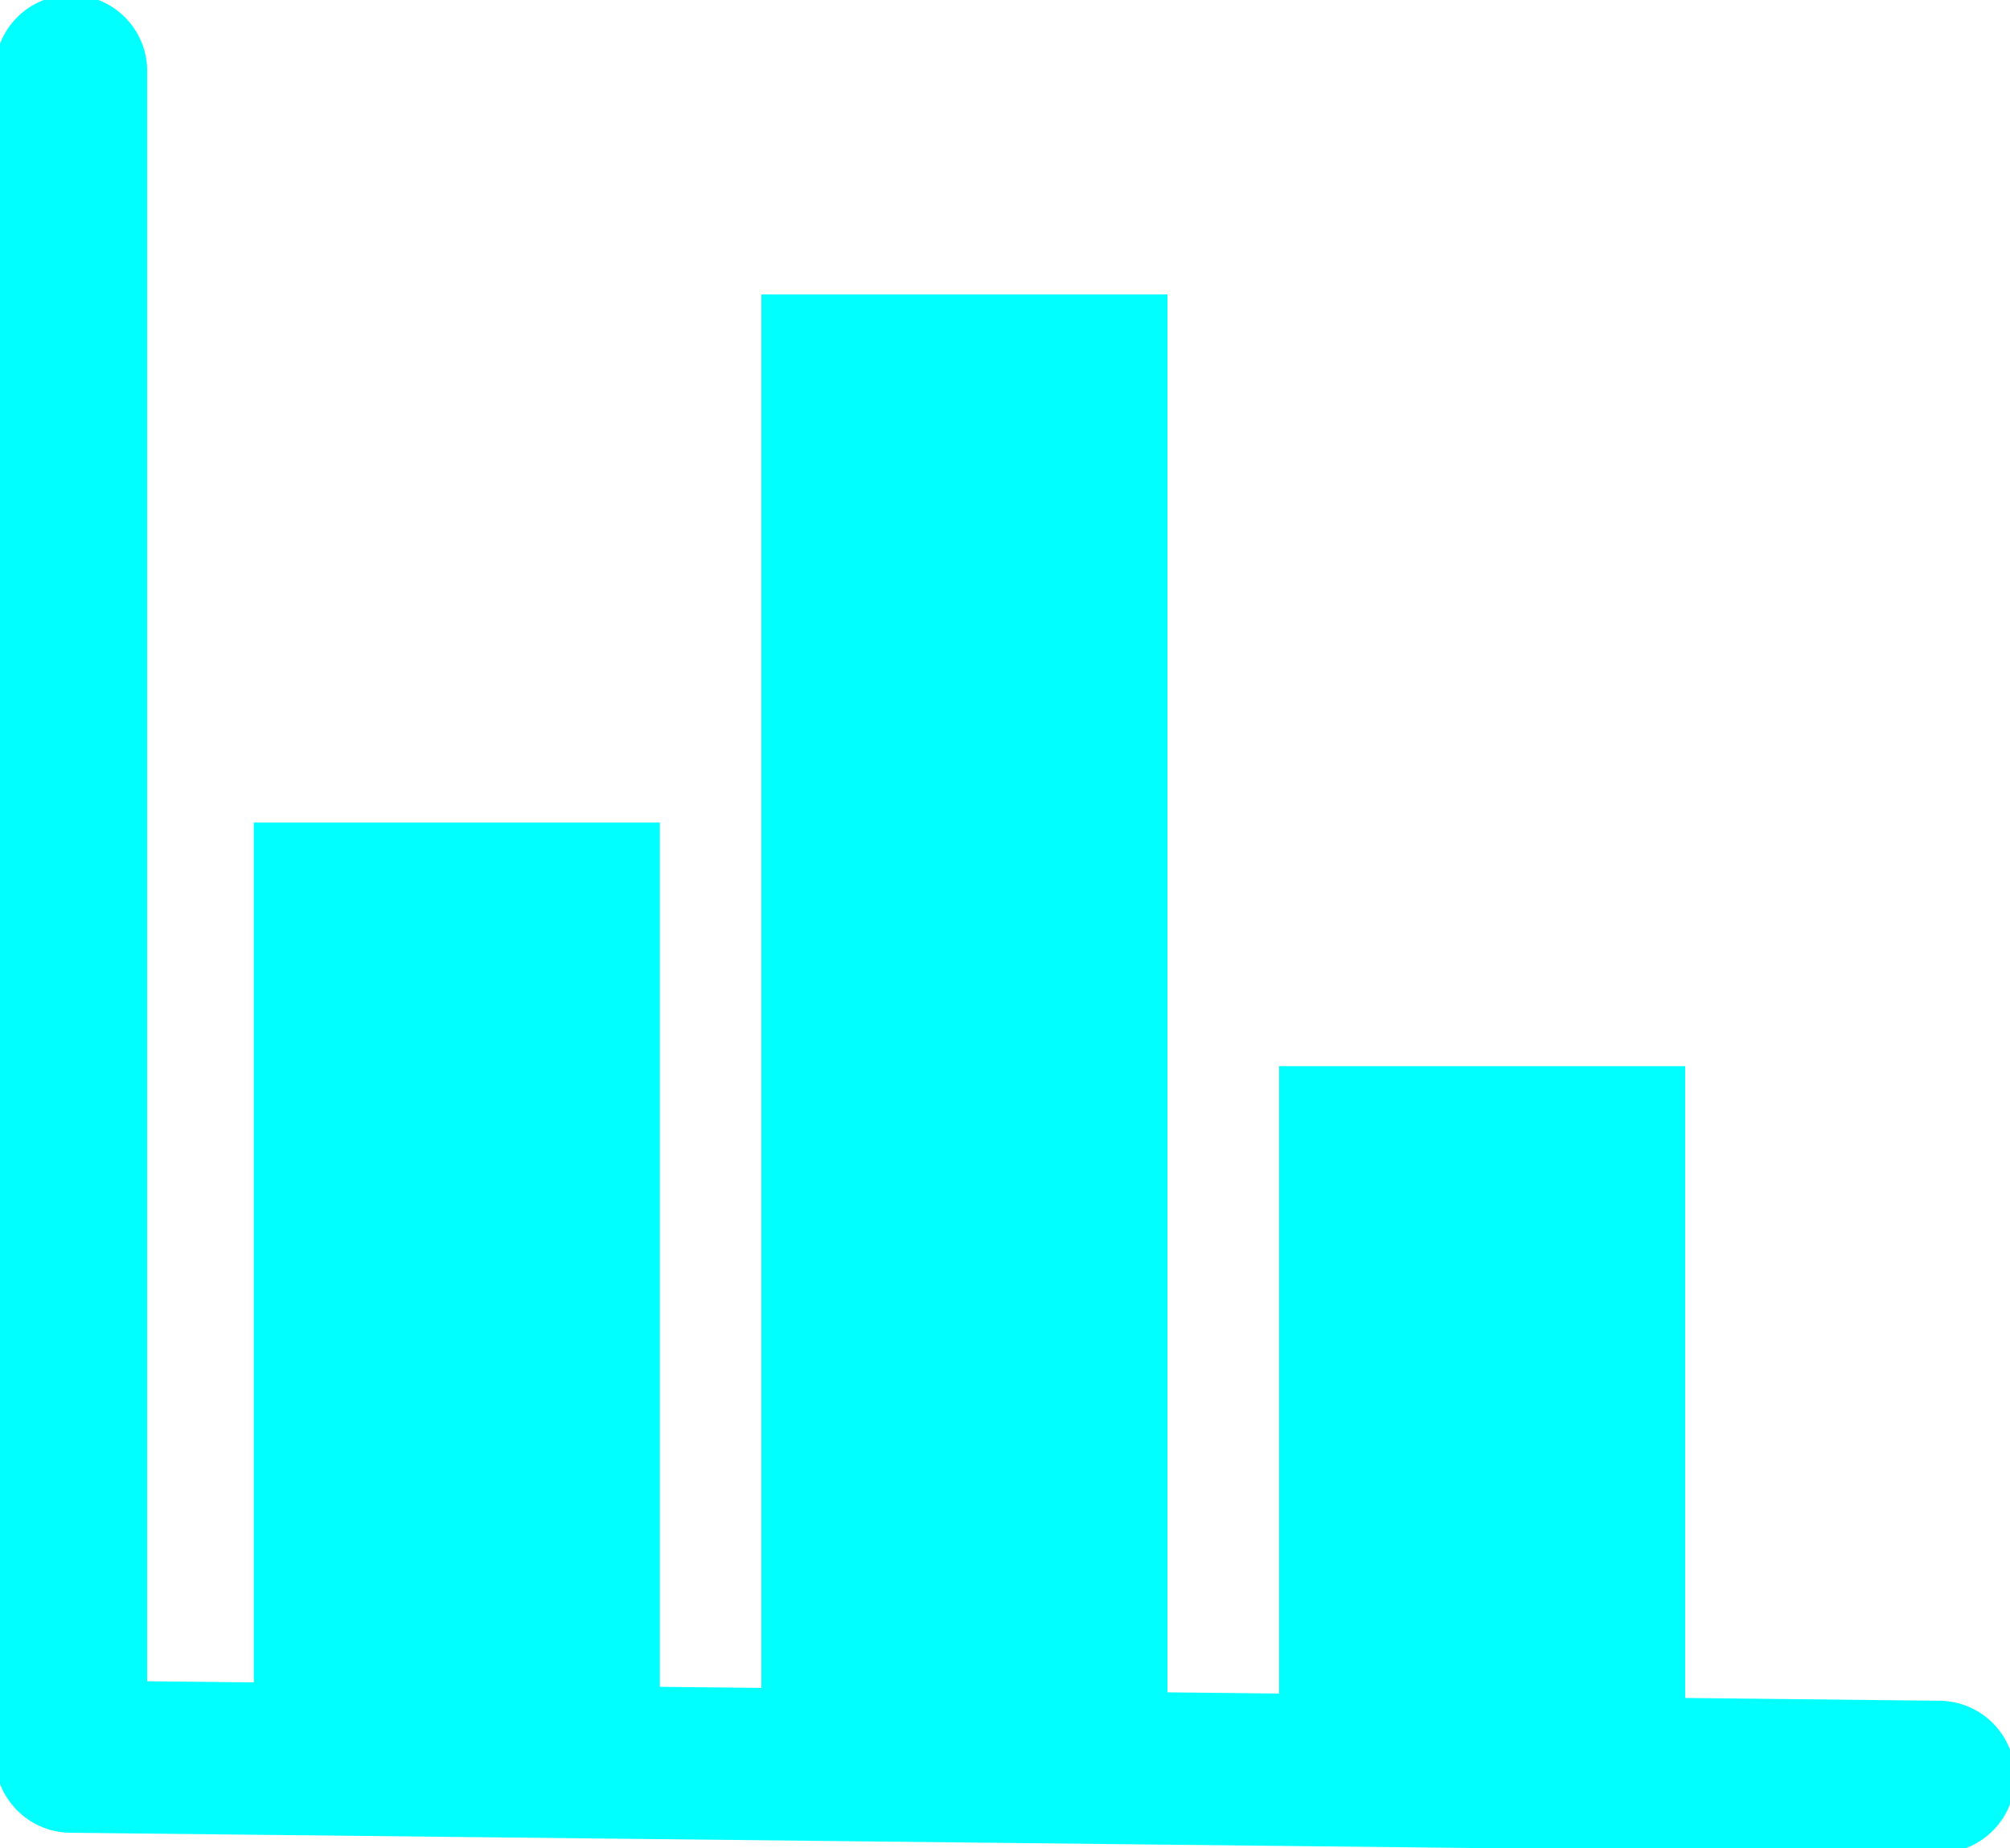<?xml version="1.0" encoding="UTF-8" standalone="no"?>
<svg xmlns:xlink="http://www.w3.org/1999/xlink" height="9.1px" width="9.9px" xmlns="http://www.w3.org/2000/svg">
  <g transform="matrix(1.0, 0.0, 0.0, 1.0, -3.4, -14.15)">
    <path d="M3.75 14.5 L3.75 22.8 12.95 22.9" fill="none" stroke="#00ffff" stroke-linecap="round" stroke-linejoin="round" stroke-width="0.75"/>
    <path d="M4.65 18.2 L6.65 18.2 6.65 22.55 4.65 22.55 4.65 18.2 M9.7 22.55 L9.7 19.4 11.7 19.4 11.7 22.55 9.7 22.55 M7.15 15.6 L9.15 15.6 9.15 22.65 7.15 22.65 7.15 15.6" fill="#00ffff" fill-rule="evenodd" stroke="none"/>
  </g>
</svg>
